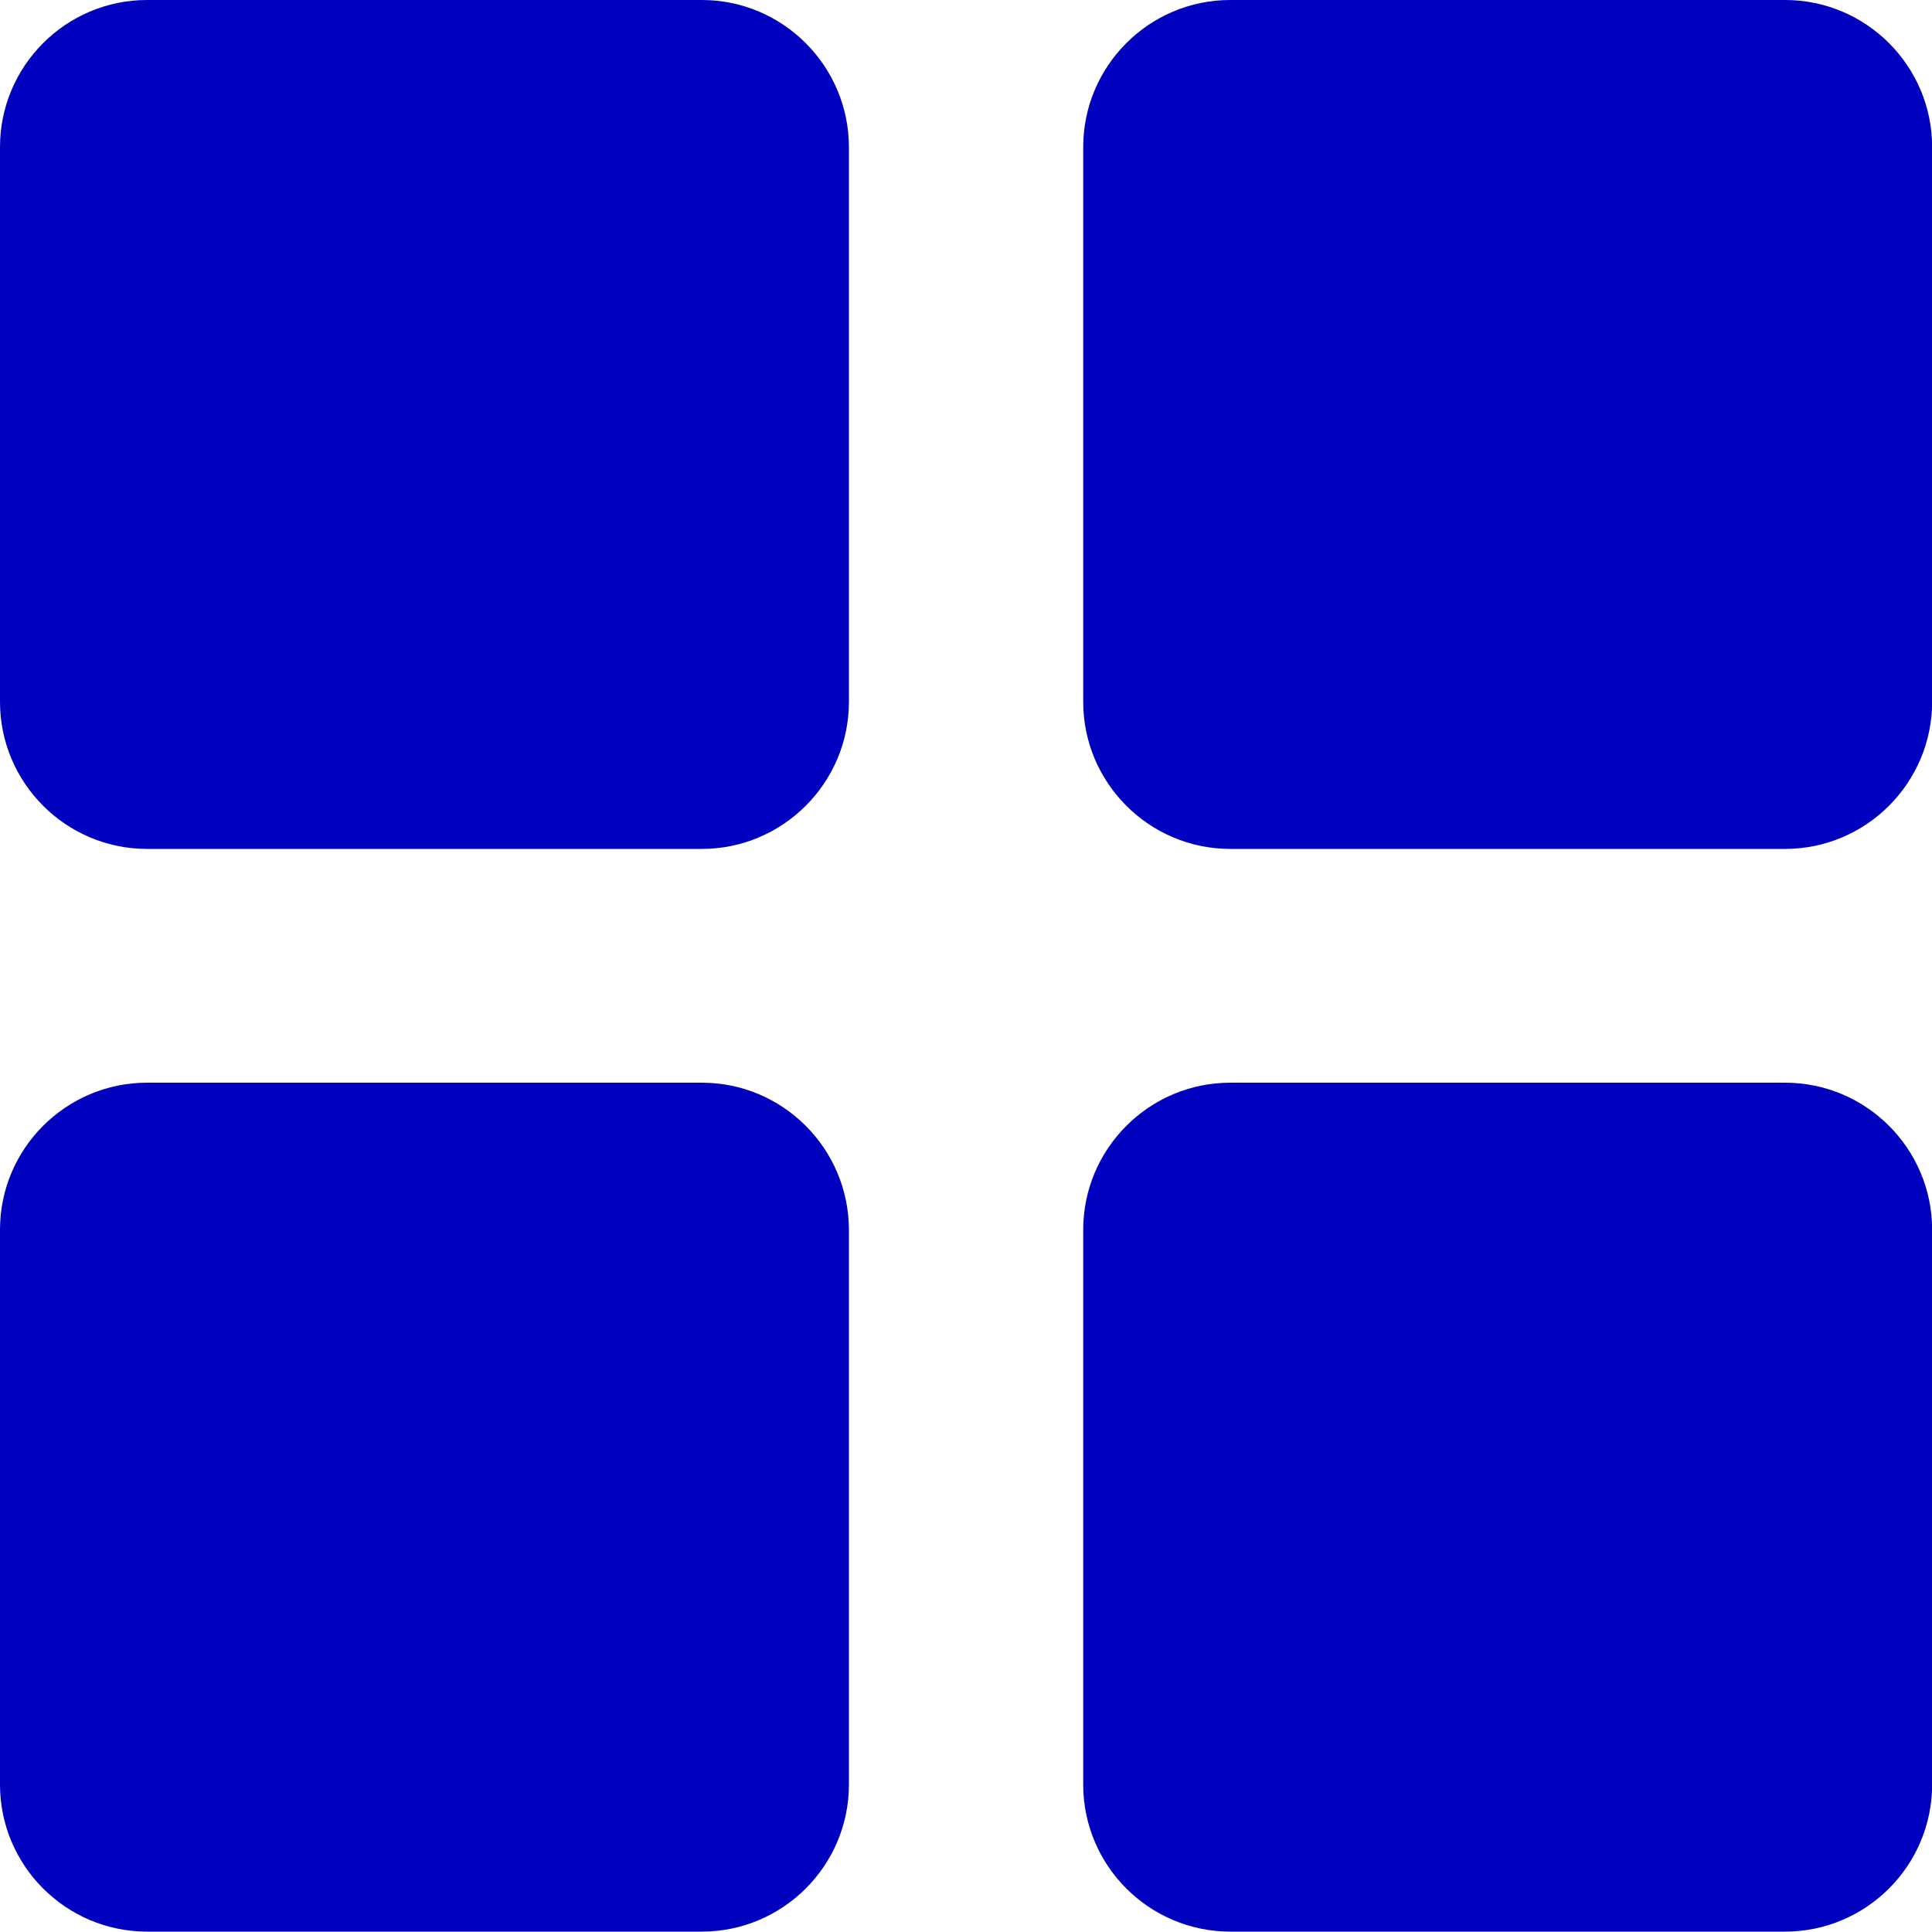 <svg width="15" height="15" viewBox="0 0 15 15" fill="none" xmlns="http://www.w3.org/2000/svg">
<g clip-path="url(#clip0_809_13449)">
<path d="M5.449 0H1.142C0.512 0 0 0.512 0 1.142V5.449C0 6.078 0.512 6.591 1.142 6.591H5.449C6.078 6.591 6.591 6.078 6.591 5.449V1.142C6.59 0.512 6.078 0 5.449 0Z" fill="#0000BF"/>
<path d="M13.859 0H9.552C8.922 0 8.41 0.512 8.41 1.142V5.449C8.41 6.078 8.922 6.591 9.552 6.591H13.859C14.489 6.591 15.001 6.078 15.001 5.449V1.142C15.001 0.512 14.489 0 13.859 0Z" fill="#0000BF"/>
<path d="M5.449 8.406H1.142C0.512 8.406 0 8.918 0 9.548V13.855C0 14.485 0.512 14.997 1.142 14.997H5.449C6.078 14.997 6.591 14.485 6.591 13.855V9.548C6.59 8.918 6.078 8.406 5.449 8.406Z" fill="#0000BF"/>
<path d="M13.859 8.406H9.552C8.922 8.406 8.41 8.919 8.41 9.548V13.855C8.41 14.485 8.922 14.997 9.552 14.997H13.859C14.489 14.997 15.001 14.485 15.001 13.855V9.548C15.001 8.918 14.489 8.406 13.859 8.406Z" fill="#0000BF"/>
</g>
<defs>
<clipPath id="clip0_809_13449">
<rect width="15" height="15" fill="white"/>
</clipPath>
</defs>
</svg>
